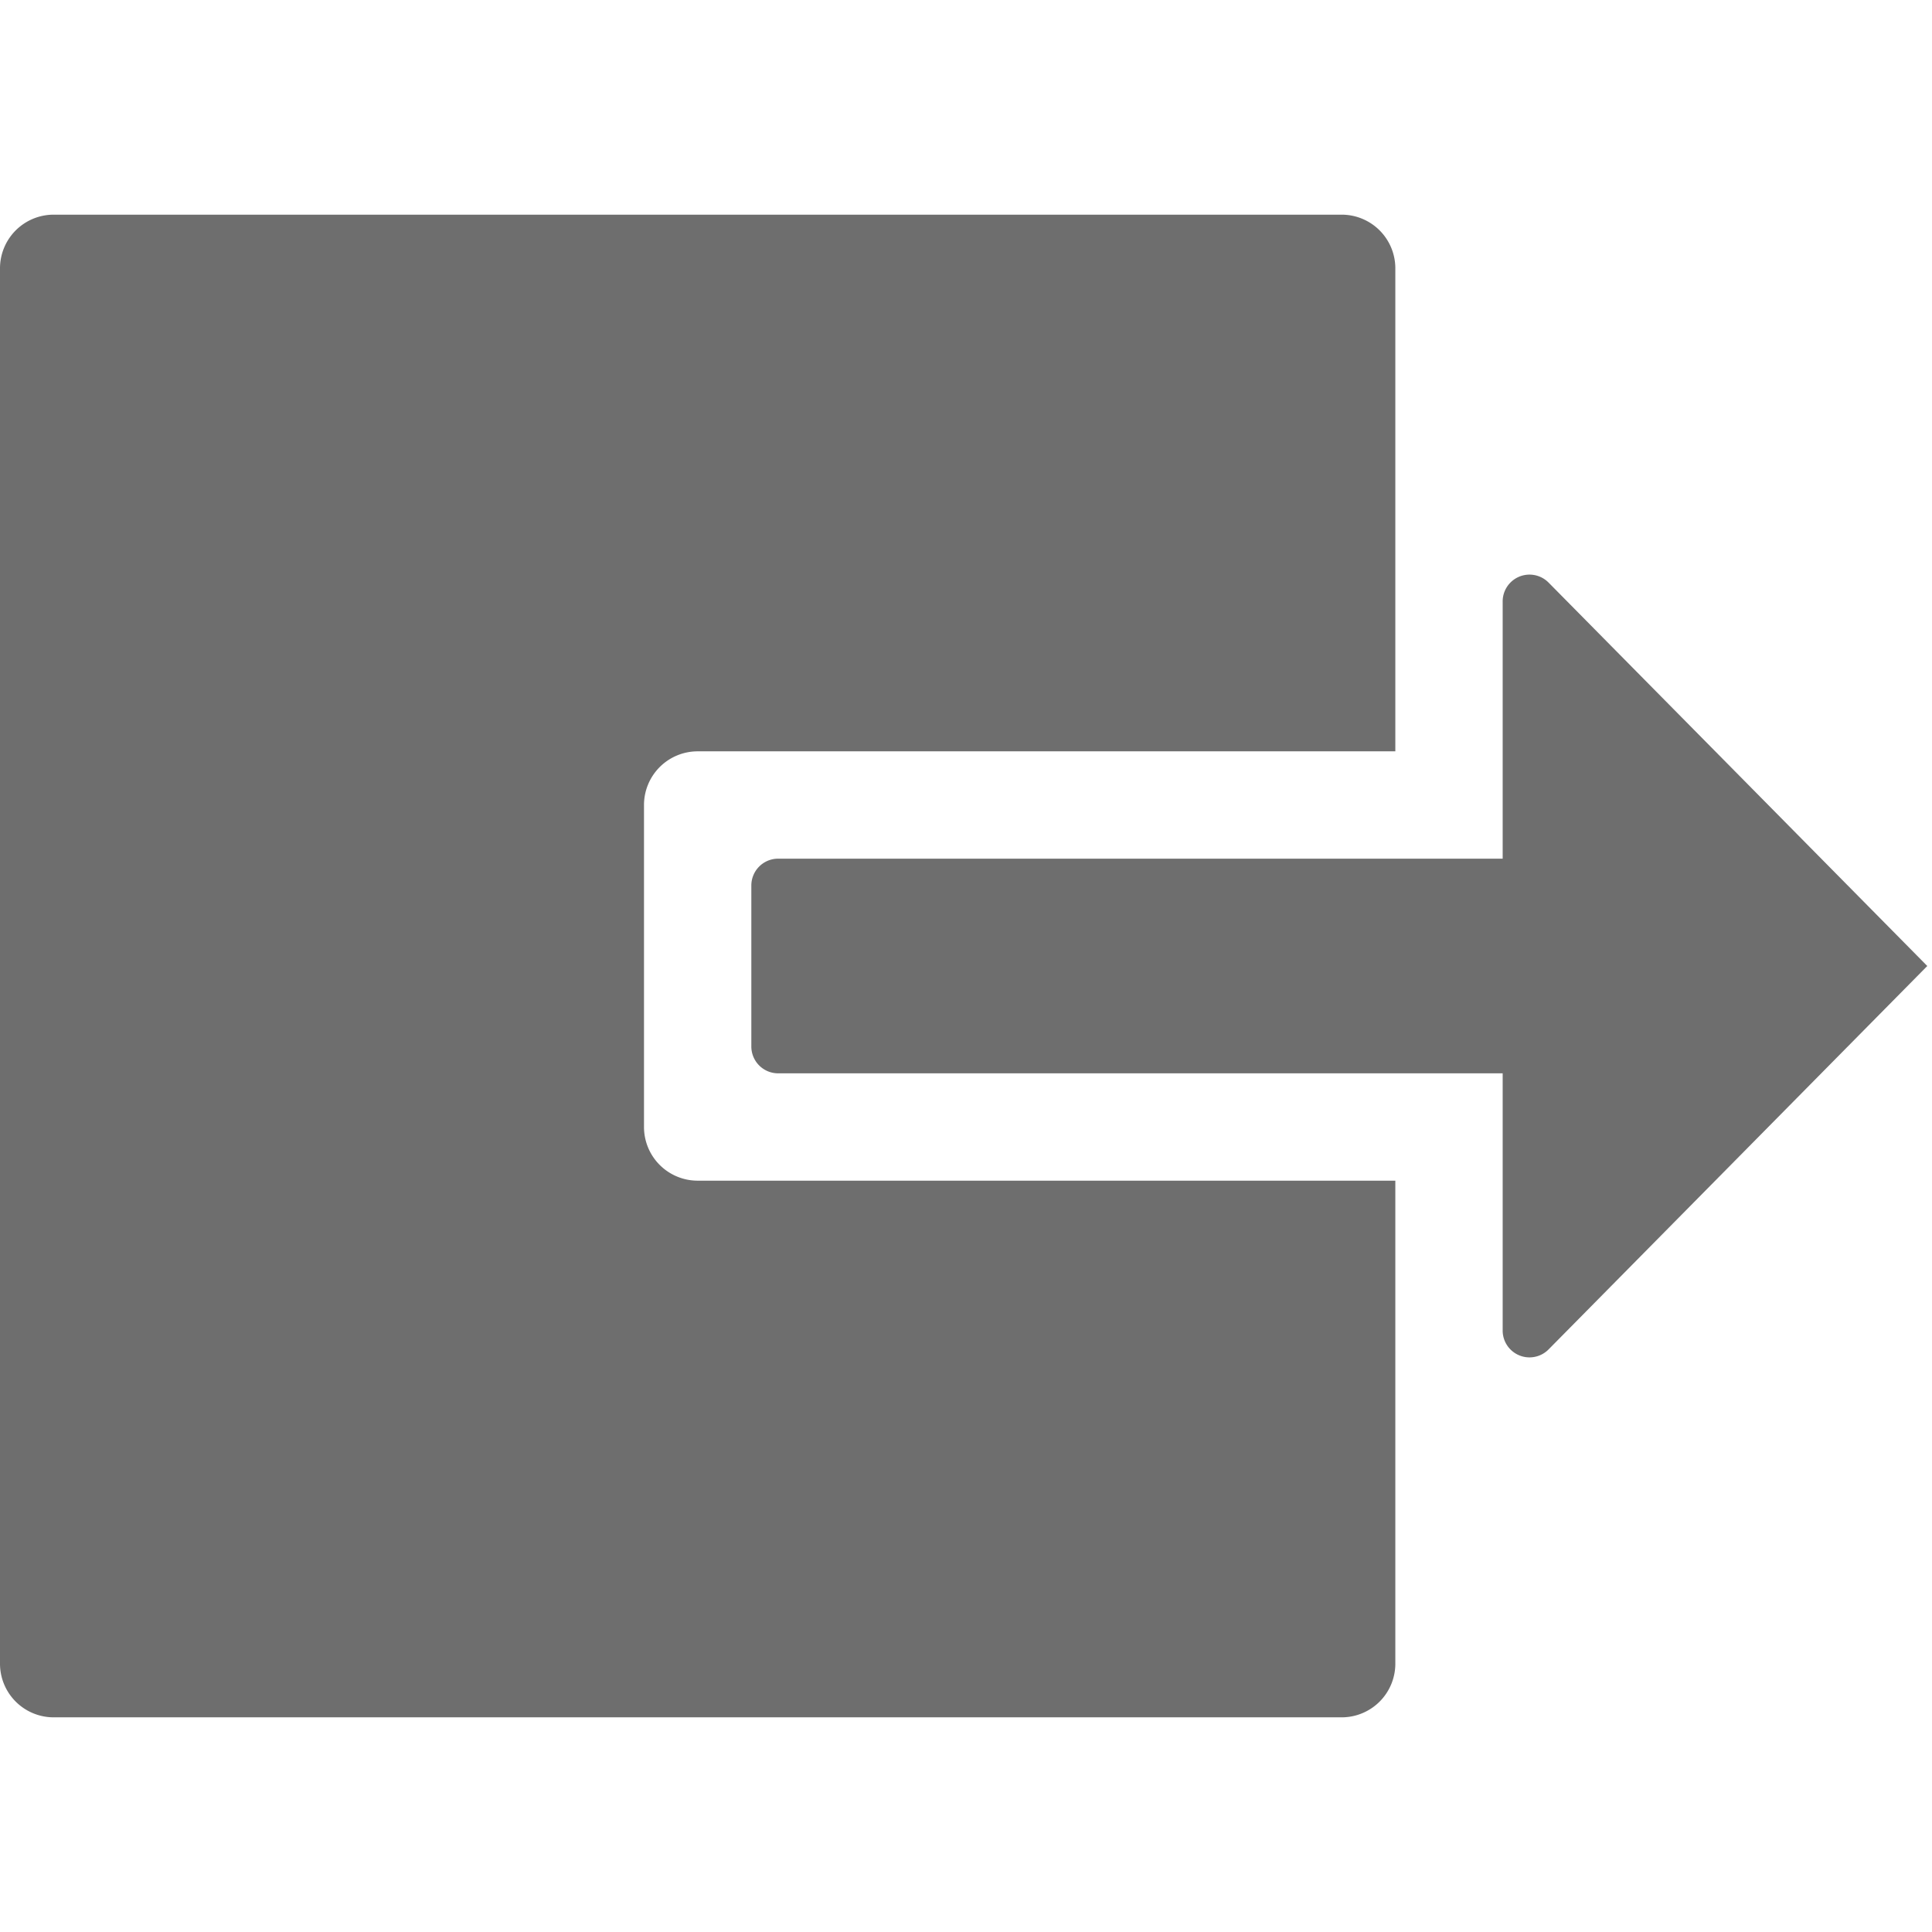 <svg xmlns="http://www.w3.org/2000/svg" height="18" viewBox="0 0 18 18" width="18">
  <defs>
    <style>
      .a {
        fill: #6E6E6E;
      }
    </style>
  </defs>
  <title>S ExportOriginal 18 N</title>
  <rect id="Canvas" fill="#ff13dc" opacity="0" width="18" height="18" /><path class="a" d="M6,10.5v-3A.5.5,0,0,1,6.5,7H13V2.5a.5.5,0,0,0-.5-.5H.5a.5.5,0,0,0-.5.5v13a.5.5,0,0,0,.5.5h12a.5.5,0,0,0,.5-.5V11H6.5A.5.5,0,0,1,6,10.5Z" />
  <path class="a" d="M14,5.604V8H7.25A.25.25,0,0,0,7,8.25v1.5a.25.25,0,0,0,.25.25H14v2.397a.25.25,0,0,0,.427.176L17.956,9,14.427,5.427A.25.25,0,0,0,14,5.604Z" />
</svg>